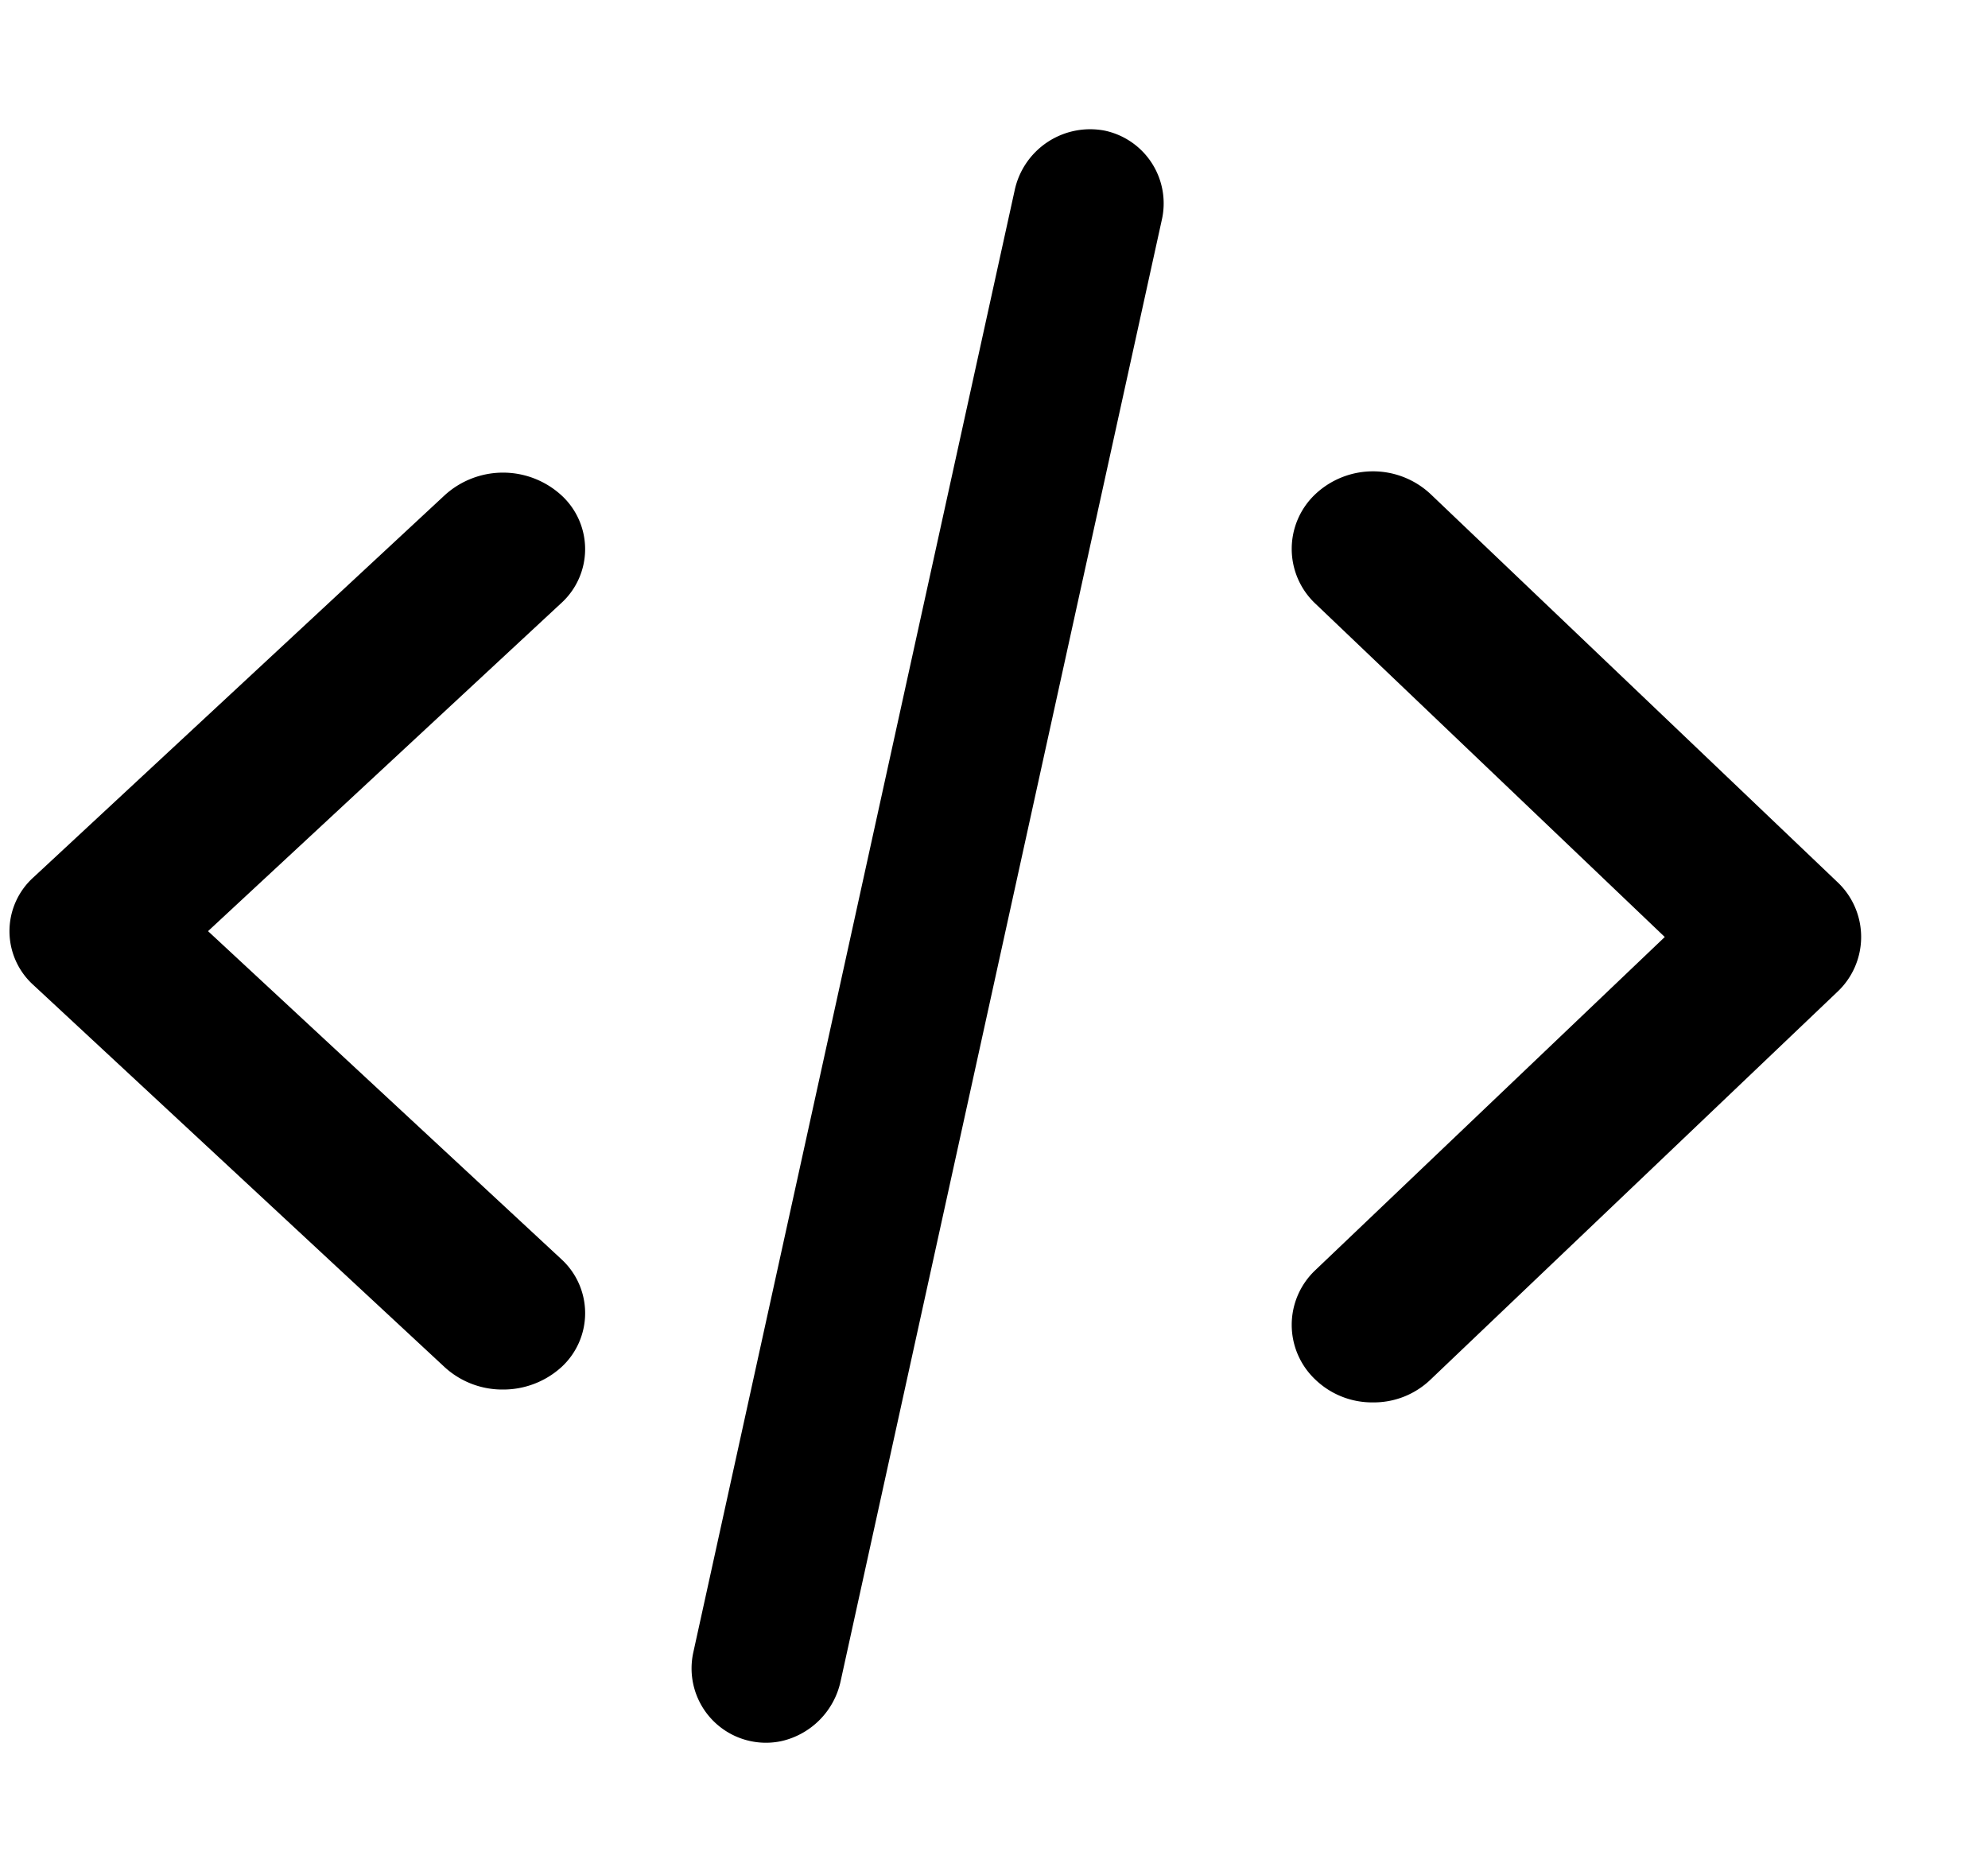 <svg xmlns="http://www.w3.org/2000/svg" xmlns:xlink="http://www.w3.org/1999/xlink" width="17" height="16" viewBox="0 0 17 16"><path fill="currentColor" fill-rule="evenodd" d="M11.74 11.993a.7.7 0 0 0 .493-.195l3.479-3.316a.644.644 0 0 0 0-.939l-3.479-3.318a.72.72 0 0 0-.984 0a.643.643 0 0 0 0 .938l2.987 2.85l-2.987 2.848a.643.643 0 0 0 0 .938a.7.7 0 0 0 .491.194m-7.439-.11a.73.73 0 0 1-.497-.19L.287 8.425a.62.62 0 0 1 0-.923l3.517-3.268a.74.74 0 0 1 .995 0a.624.624 0 0 1 0 .924l-3.02 2.805l3.02 2.804a.626.626 0 0 1 0 .926a.74.74 0 0 1-.498.19m2.384 3.006a.67.67 0 0 0 .503-.51L9.934 1.885a.636.636 0 0 0-.488-.768a.66.66 0 0 0-.77.514L5.93 14.125a.636.636 0 0 0 .755.764"/></svg>